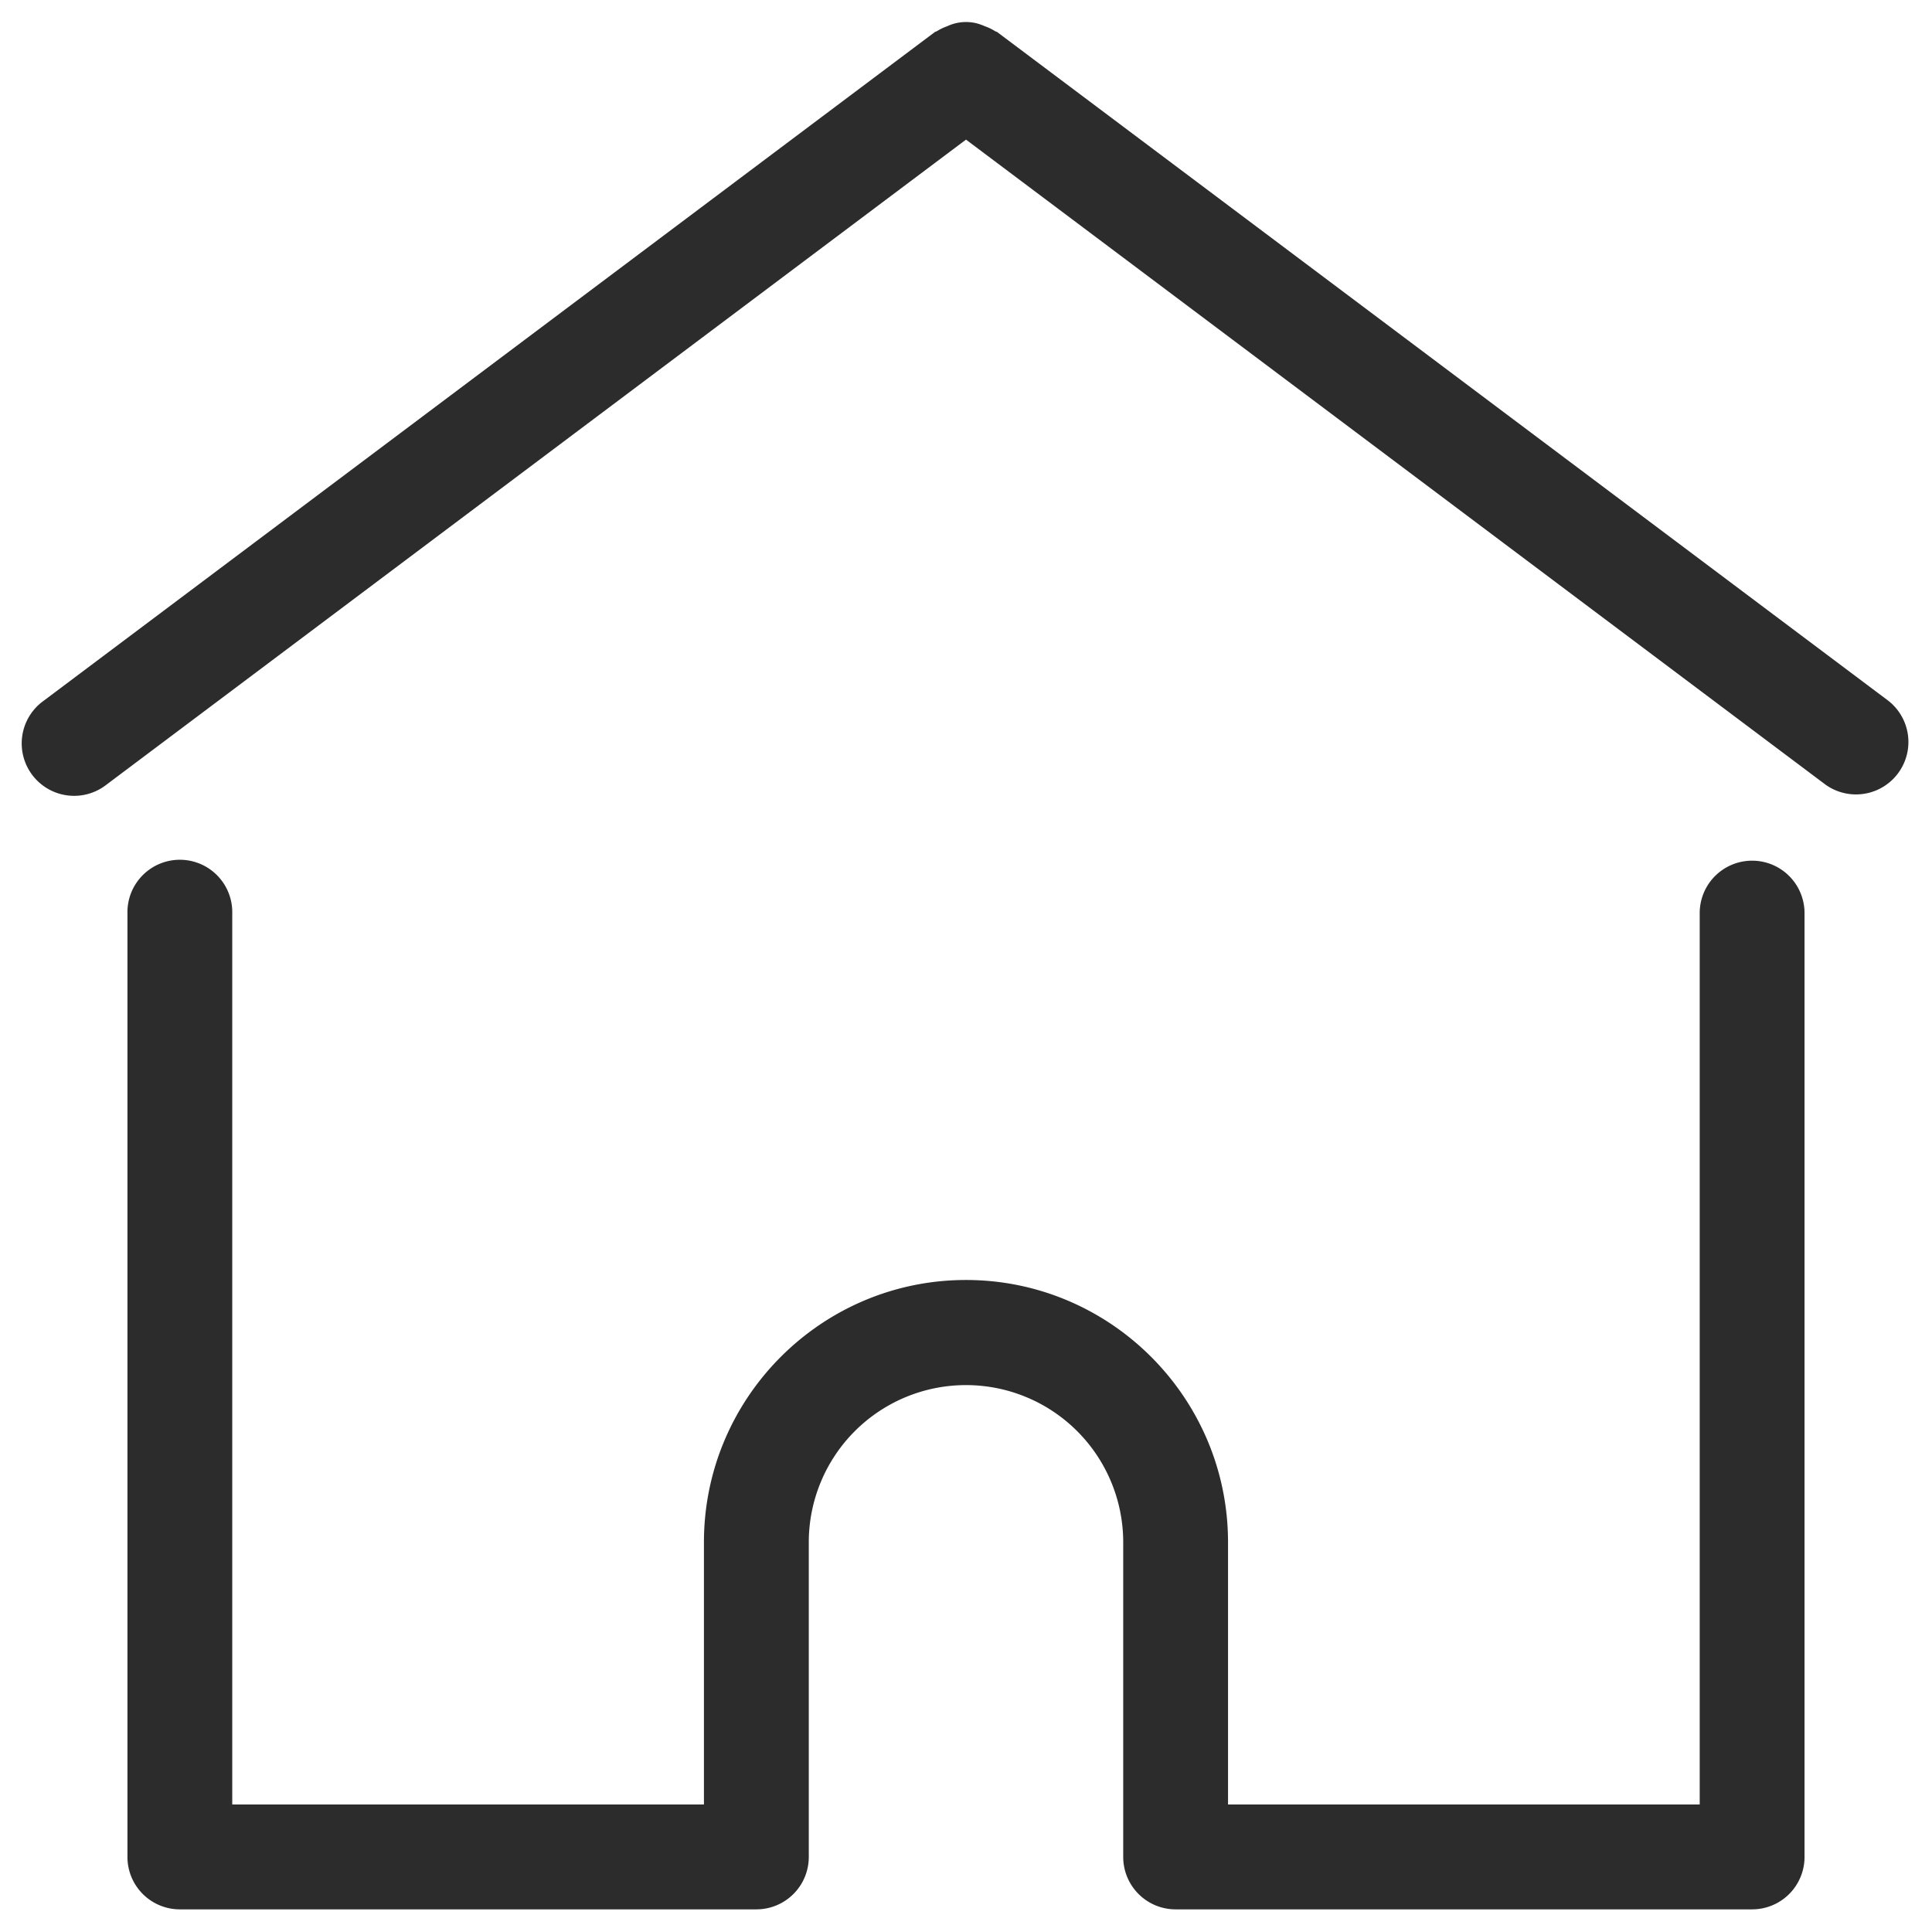 <?xml version="1.0" standalone="no"?><!DOCTYPE svg PUBLIC "-//W3C//DTD SVG 1.1//EN" "http://www.w3.org/Graphics/SVG/1.1/DTD/svg11.dtd"><svg t="1532403074602" class="icon" style="" viewBox="0 0 1024 1024" version="1.1" xmlns="http://www.w3.org/2000/svg" p-id="2635" xmlns:xlink="http://www.w3.org/1999/xlink" width="64" height="64"><defs><style type="text/css"></style></defs><path d="M1000.87 371.43L528.66 17.09c-0.43-0.32-1-0.37-1.4-0.67a26.52 26.52 0 0 0-5.41-2.57 27.45 27.45 0 0 0-4.5-1.56 23.51 23.51 0 0 0-15.4 1.65 26.6 26.6 0 0 0-5.16 2.46c-0.46 0.3-1 0.35-1.44 0.69L23.13 371.43a27.78 27.78 0 1 0 33.31 44.45L512 74l455.56 341.88a27.78 27.78 0 0 0 33.31-44.45zM928.66 456.18A27.77 27.77 0 0 0 900.88 484v472.42h-250v-139c0-76.61-62.31-139-138.89-139s-138.89 62.34-138.89 139v139h-250V484a27.78 27.78 0 1 0-55.55 0v500.21A27.77 27.77 0 0 0 95.34 1012h305.55a27.77 27.77 0 0 0 27.78-27.79V817.46a83.33 83.33 0 1 1 166.66 0v166.75a27.77 27.77 0 0 0 27.78 27.79h305.55a27.77 27.77 0 0 0 27.78-27.79V484a27.77 27.77 0 0 0-27.78-27.82z" p-id="2636" fill="#2c2c2c"></path></svg>